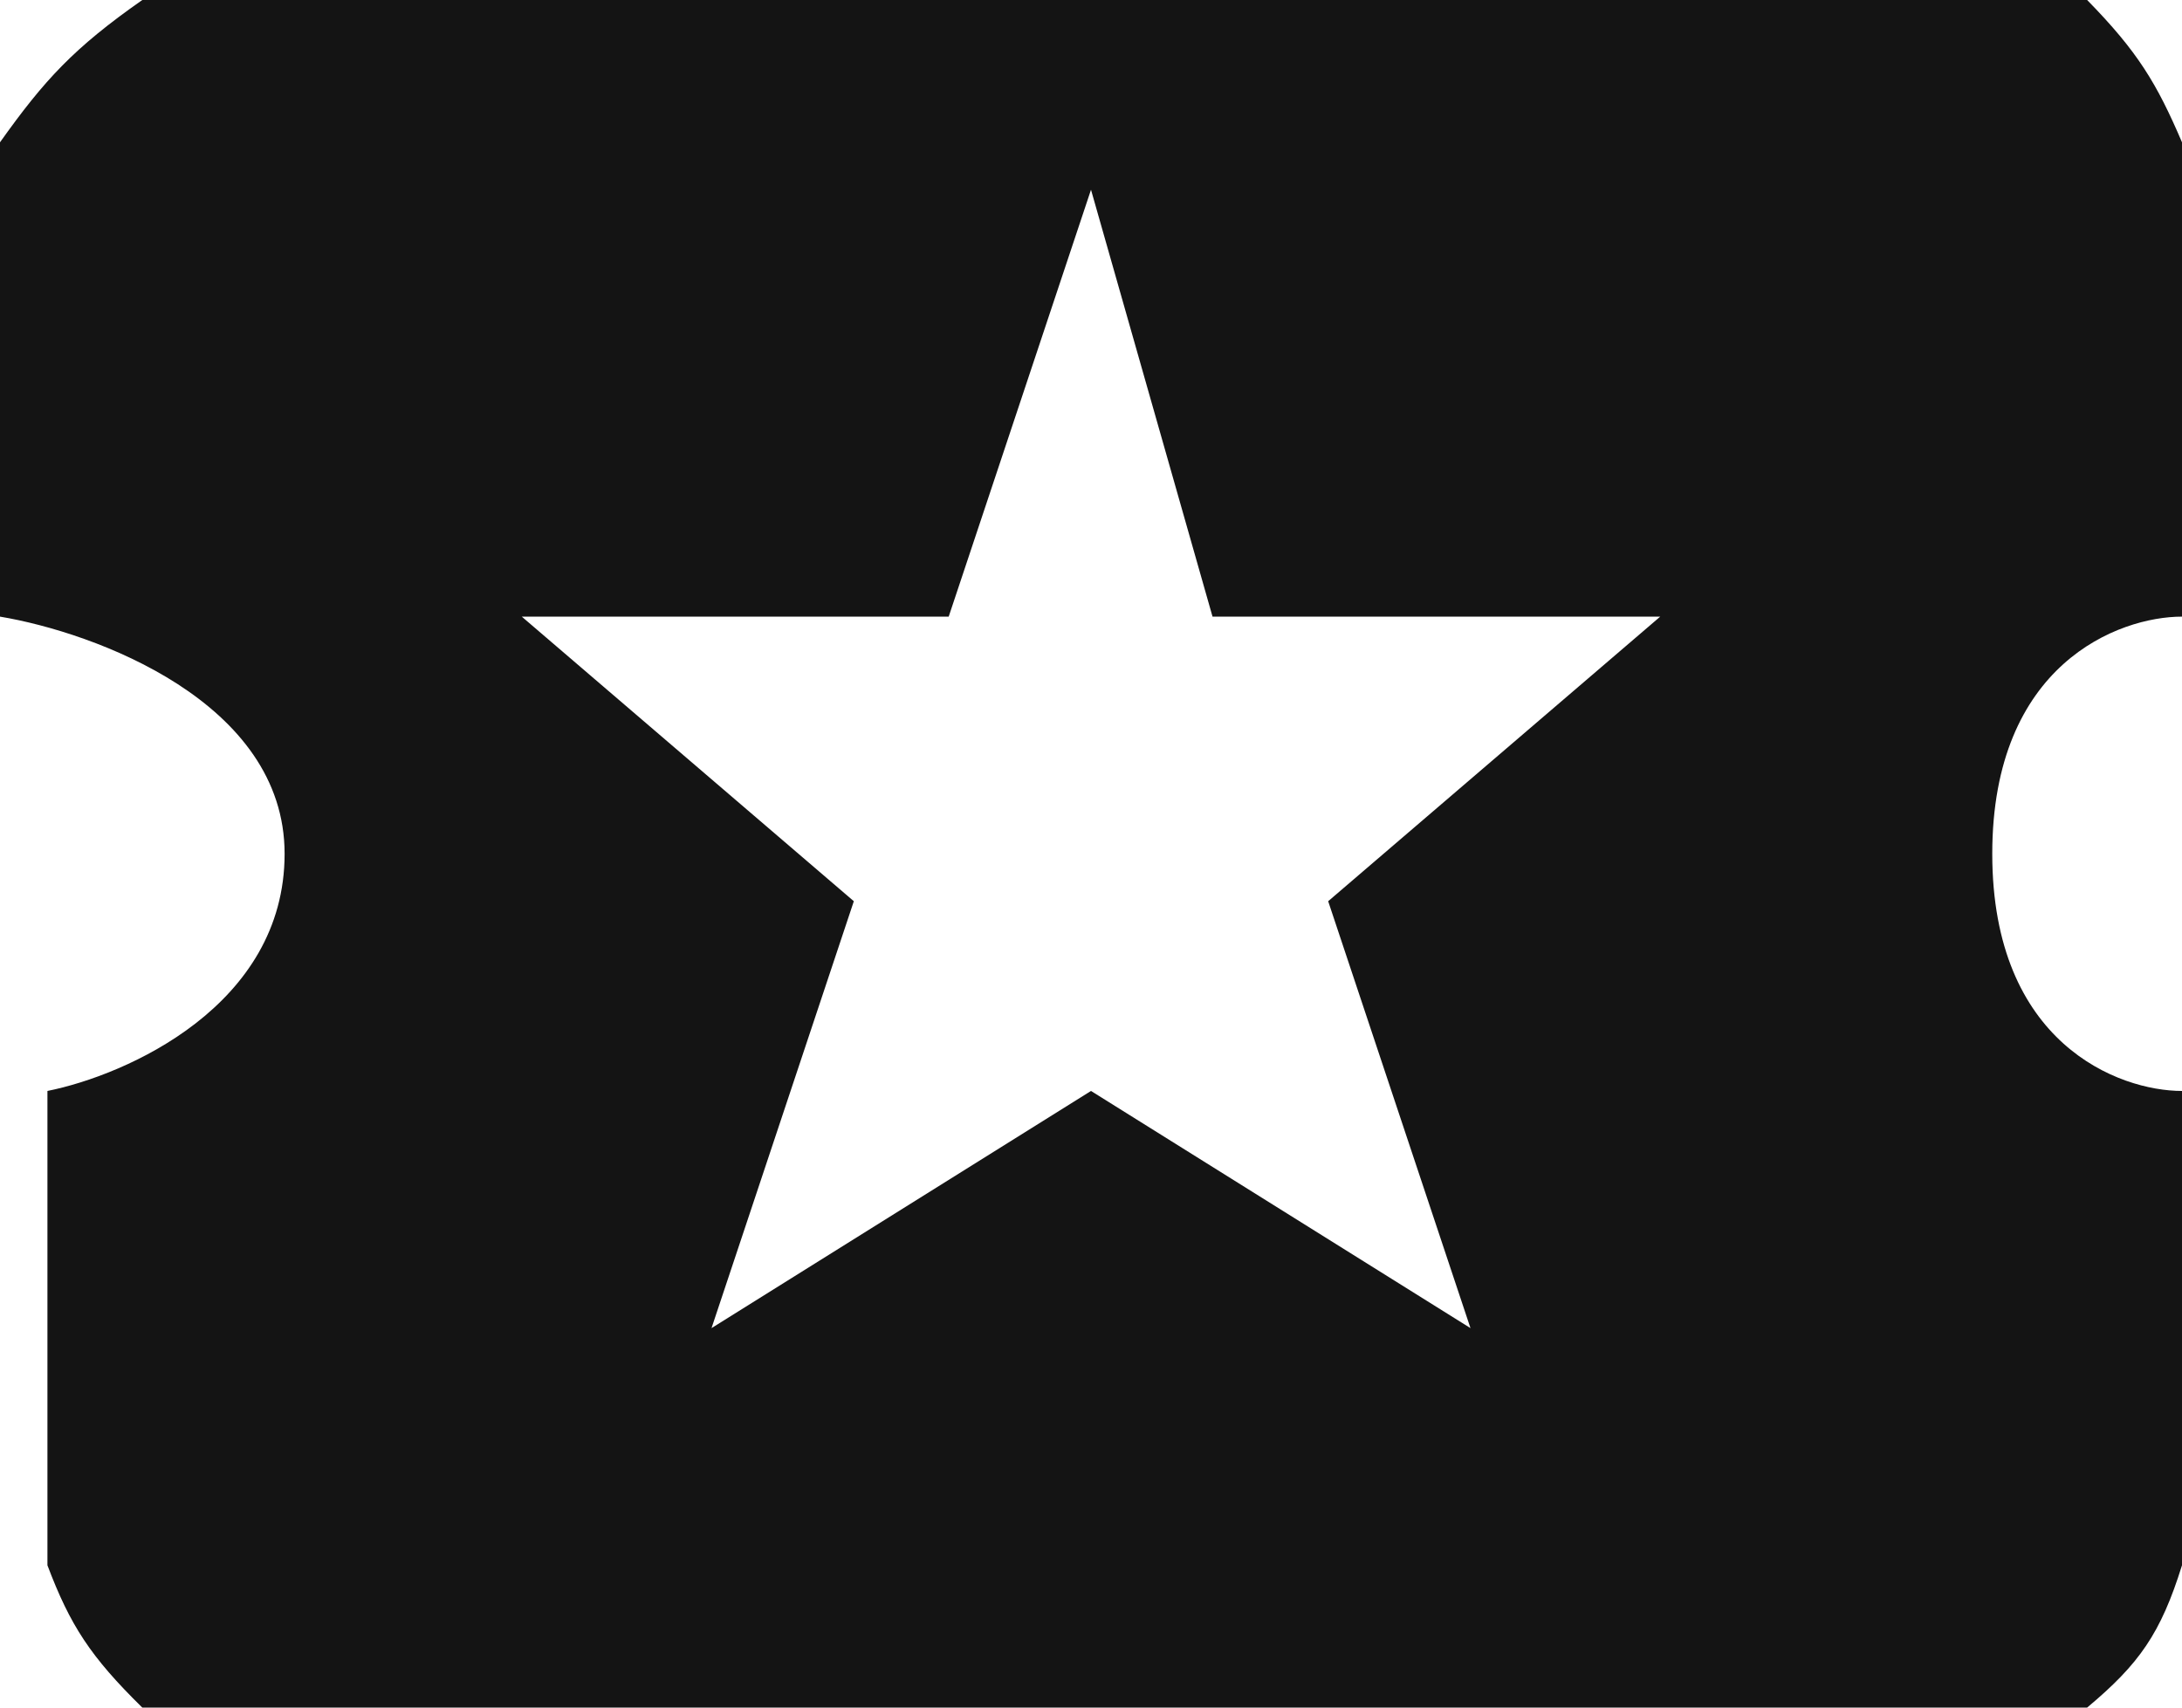 <svg width="23" height="18" viewBox="0 0 23 18" fill="none" xmlns="http://www.w3.org/2000/svg">
<path fill-rule="evenodd" clip-rule="evenodd" d="M1.5 0H22C22.532 0.543 22.733 0.876 23 1.5V6.5C22.333 6.5 21 7 21 9C21 11 22.333 11.5 23 11.5V16.5C22.776 17.219 22.549 17.541 22 18H1.5C0.952 17.462 0.739 17.132 0.5 16.5V11.5C1.333 11.333 3 10.6 3 9C3 7.4 1 6.667 0 6.5V1.5C0.467 0.844 0.778 0.505 1.5 0ZM11.5 2L10 6.5H5.5L9 9.5L7.5 14L11.5 11.5L15.5 14L14 9.5L17.5 6.5H12.781L11.5 2Z" fill="#141414"/>
</svg>
